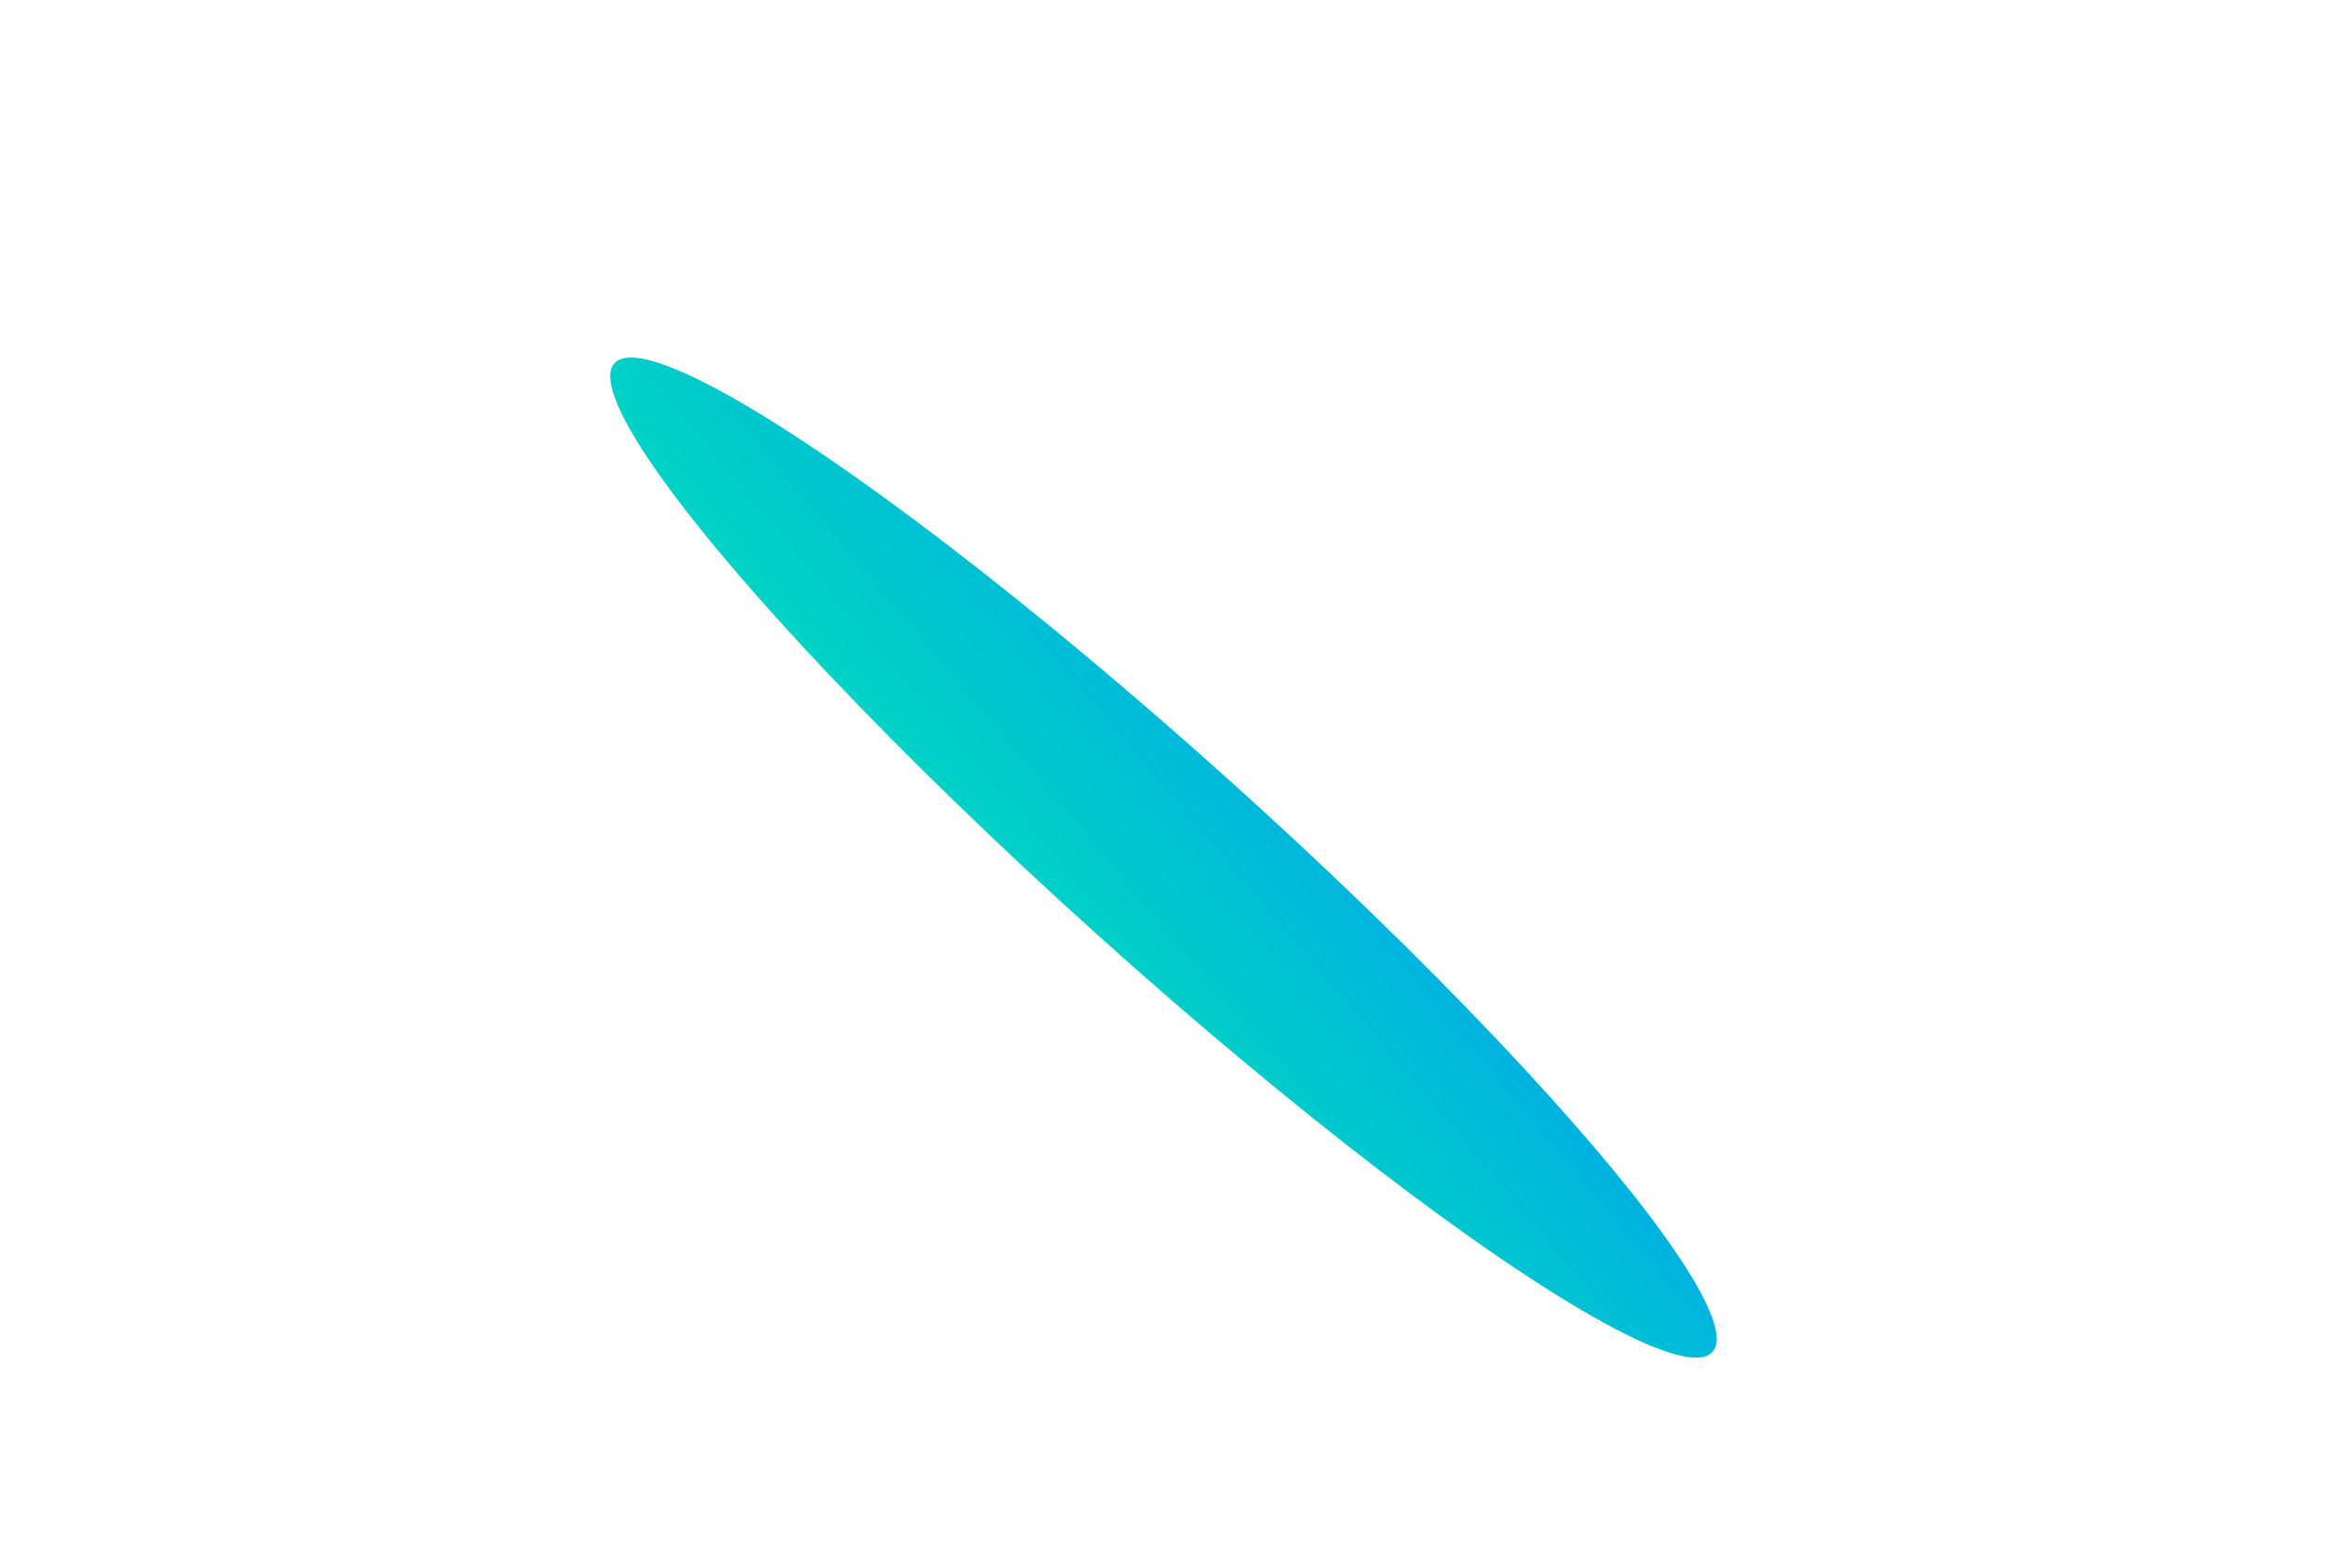 <svg width="1146" height="772" viewBox="0 0 1146 720" fill="none" xmlns="http://www.w3.org/2000/svg">
    <g filter="url(#filter0_f_101_643)">
        <ellipse cx="572.735" cy="396.203" rx="50" ry="363.696" transform="rotate(-48 572.735 396.203)" fill="url(#paint0_linear_101_643)" />
    </g>
    <defs>
        <filter id="filter0_f_101_643" x="0.365" y="-150.012" width="1144.74" height="1092.43" filterUnits="userSpaceOnUse" color-interpolation-filters="sRGB">
            <feFlood flood-opacity="0" result="BackgroundImageFix" />
            <feBlend mode="normal" in="SourceGraphic" in2="BackgroundImageFix" result="shape" />
            <feGaussianBlur stdDeviation="150" result="effect1_foregroundBlur_101_643" />
        </filter>
        <linearGradient id="paint0_linear_101_643" x1="522.735" y1="32.507" x2="719.025" y2="59.492" gradientUnits="userSpaceOnUse">
            <stop stop-color="#00D9C0" />
            <stop offset="0.354" stop-color="#00CBCB" />
            <stop offset="0.698" stop-color="#00BCD8" />
            <stop offset="1" stop-color="#00A8E8" />
        </linearGradient>
    </defs>
</svg>